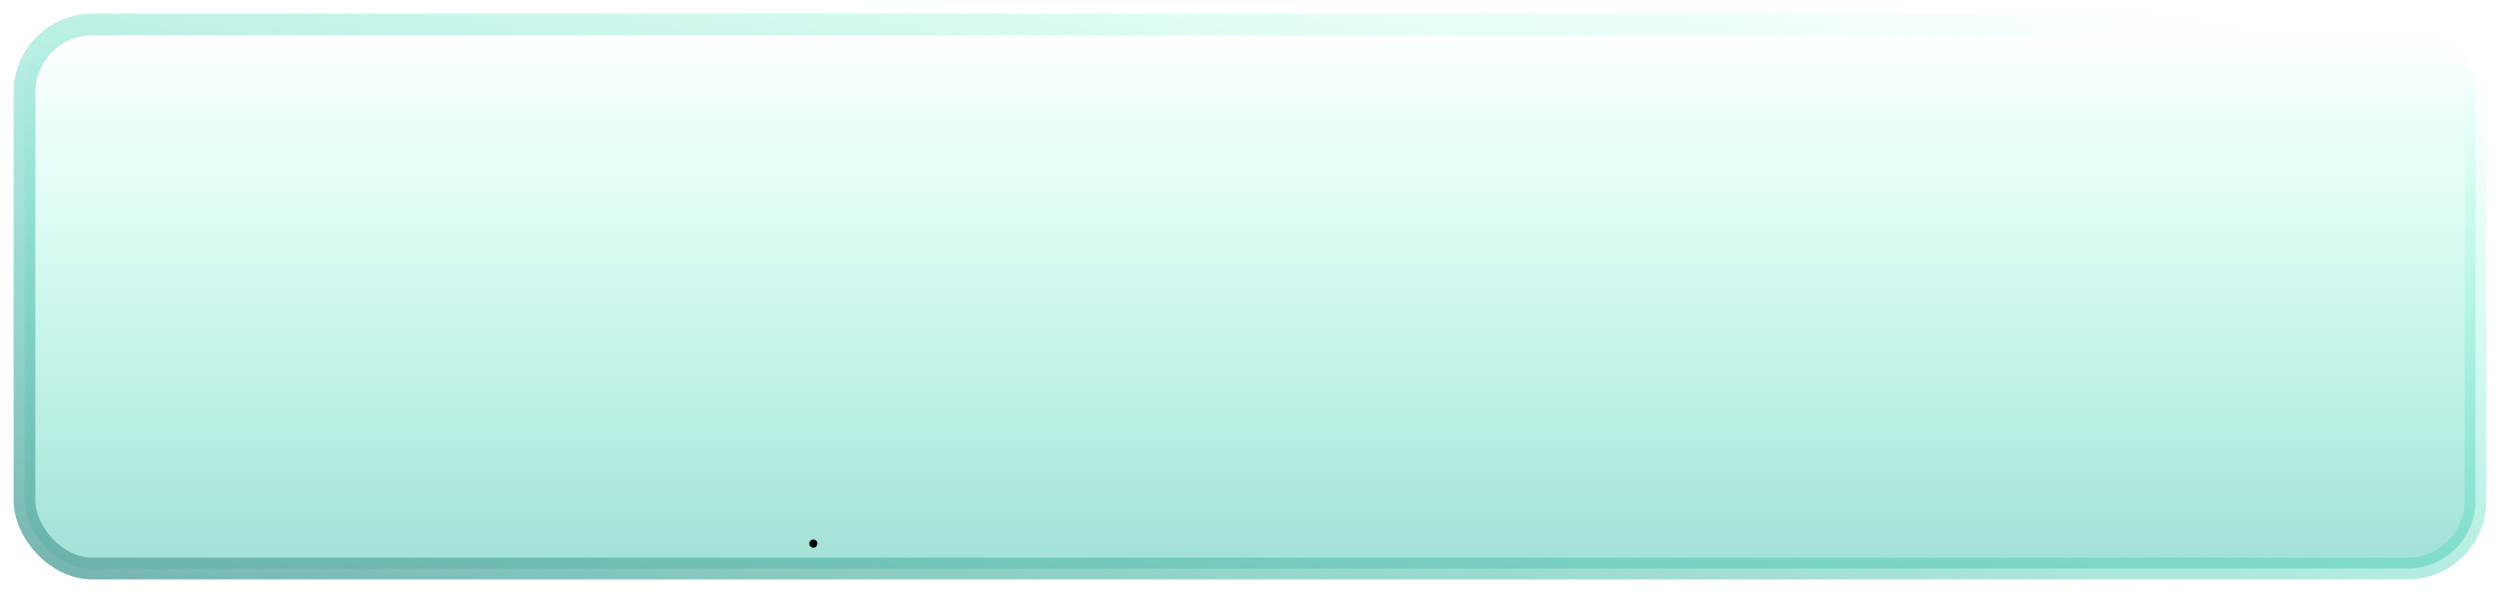 <?xml version="1.0" encoding="UTF-8" standalone="no"?>
<!-- Created with Inkscape (http://www.inkscape.org/) -->

<svg
   xmlns:dc="http://purl.org/dc/elements/1.1/"
   xmlns:cc="http://creativecommons.org/ns#"
   xmlns:rdf="http://www.w3.org/1999/02/22-rdf-syntax-ns#"
   xmlns:svg="http://www.w3.org/2000/svg"
   xmlns="http://www.w3.org/2000/svg"
   xmlns:xlink="http://www.w3.org/1999/xlink"
   xmlns:sodipodi="http://sodipodi.sourceforge.net/DTD/sodipodi-0.dtd"
   xmlns:inkscape="http://www.inkscape.org/namespaces/inkscape"
   width="919.056"
   height="218.01"
   id="svg2"
   version="1.1"
   inkscape:version="0.48.4 r9939"
   sodipodi:docname="speach_bubble.svg">
  <defs
     id="defs4">
    <linearGradient
       id="linearGradient3307">
      <stop
         style="stop-color:#15beea;stop-opacity:1;"
         offset="0"
         id="stop3309" />
      <stop
         style="stop-color:#ffffff;stop-opacity:0;"
         offset="1"
         id="stop3311" />
    </linearGradient>
    <linearGradient
       id="linearGradient3027">
      <stop
         style="stop-color:#65999a;stop-opacity:1;"
         offset="0"
         id="stop3029" />
      <stop
         style="stop-color:#46ffd1;stop-opacity:0;"
         offset="1"
         id="stop3031" />
    </linearGradient>
    <linearGradient
       inkscape:collect="always"
       xlink:href="#linearGradient3027"
       id="linearGradient3033"
       x1="539.421"
       y1="480.616"
       x2="539.421"
       y2="122.931"
       gradientUnits="userSpaceOnUse"
       gradientTransform="translate(-135.36,-28.284)" />
    <linearGradient
       inkscape:collect="always"
       xlink:href="#linearGradient3027"
       id="linearGradient3041"
       x1="8.081"
       y1="371.519"
       x2="92.934"
       y2="-42.643"
       gradientUnits="userSpaceOnUse"
       gradientTransform="translate(-135.36,-28.284)" />
    <radialGradient
       inkscape:collect="always"
       xlink:href="#linearGradient3307"
       id="radialGradient3313"
       cx="14.877"
       cy="555.204"
       fx="14.877"
       fy="555.204"
       r="145.917"
       gradientTransform="matrix(-4.804,2.215,-0.542,-1.175,450.152,1020.136)"
       gradientUnits="userSpaceOnUse" />
  </defs>
  <sodipodi:namedview
     id="base"
     pagecolor="#ffffff"
     bordercolor="#666666"
     borderopacity="1.0"
     inkscape:pageopacity="0.0"
     inkscape:pageshadow="2"
     inkscape:zoom="0.49497475"
     inkscape:cx="427.37603"
     inkscape:cy="107.75891"
     inkscape:document-units="px"
     inkscape:current-layer="layer1"
     showgrid="false"
     fit-margin-top="5"
     fit-margin-left="5"
     fit-margin-bottom="5"
     fit-margin-right="5"
     inkscape:window-width="1600"
     inkscape:window-height="845"
     inkscape:window-x="1366"
     inkscape:window-y="162"
     inkscape:window-maximized="1" />
  <g
     inkscape:label="Layer 1"
     inkscape:groupmode="layer"
     id="layer1"
     transform="translate(73.65,-83.717)">
    <rect
       style="fill:url(#linearGradient3033);fill-opacity:1;stroke:url(#linearGradient3041);stroke-width:8;stroke-linecap:round;stroke-miterlimit:4;stroke-dasharray:none"
       id="rect2985"
       width="901.056"
       height="200.01"
       x="-64.65"
       y="92.717"
       rx="25"
       ry="25" />
    <path
       sodipodi:type="arc"
       id="path3316"
       style="fill:#000000;stroke:none"
       sodipodi:cx="225.35539"
       sodipodi:cy="283.54471"
       sodipodi:rx="1.5"
       sodipodi:ry="1.5"
       d="m 226.855,283.545 a 1.5,1.5 0 1 1 -3,0 1.5,1.5 0 1 1 3,0 z" />
  </g>
  <g
     inkscape:groupmode="layer"
     id="layer2"
     inkscape:label="12" />
</svg>
